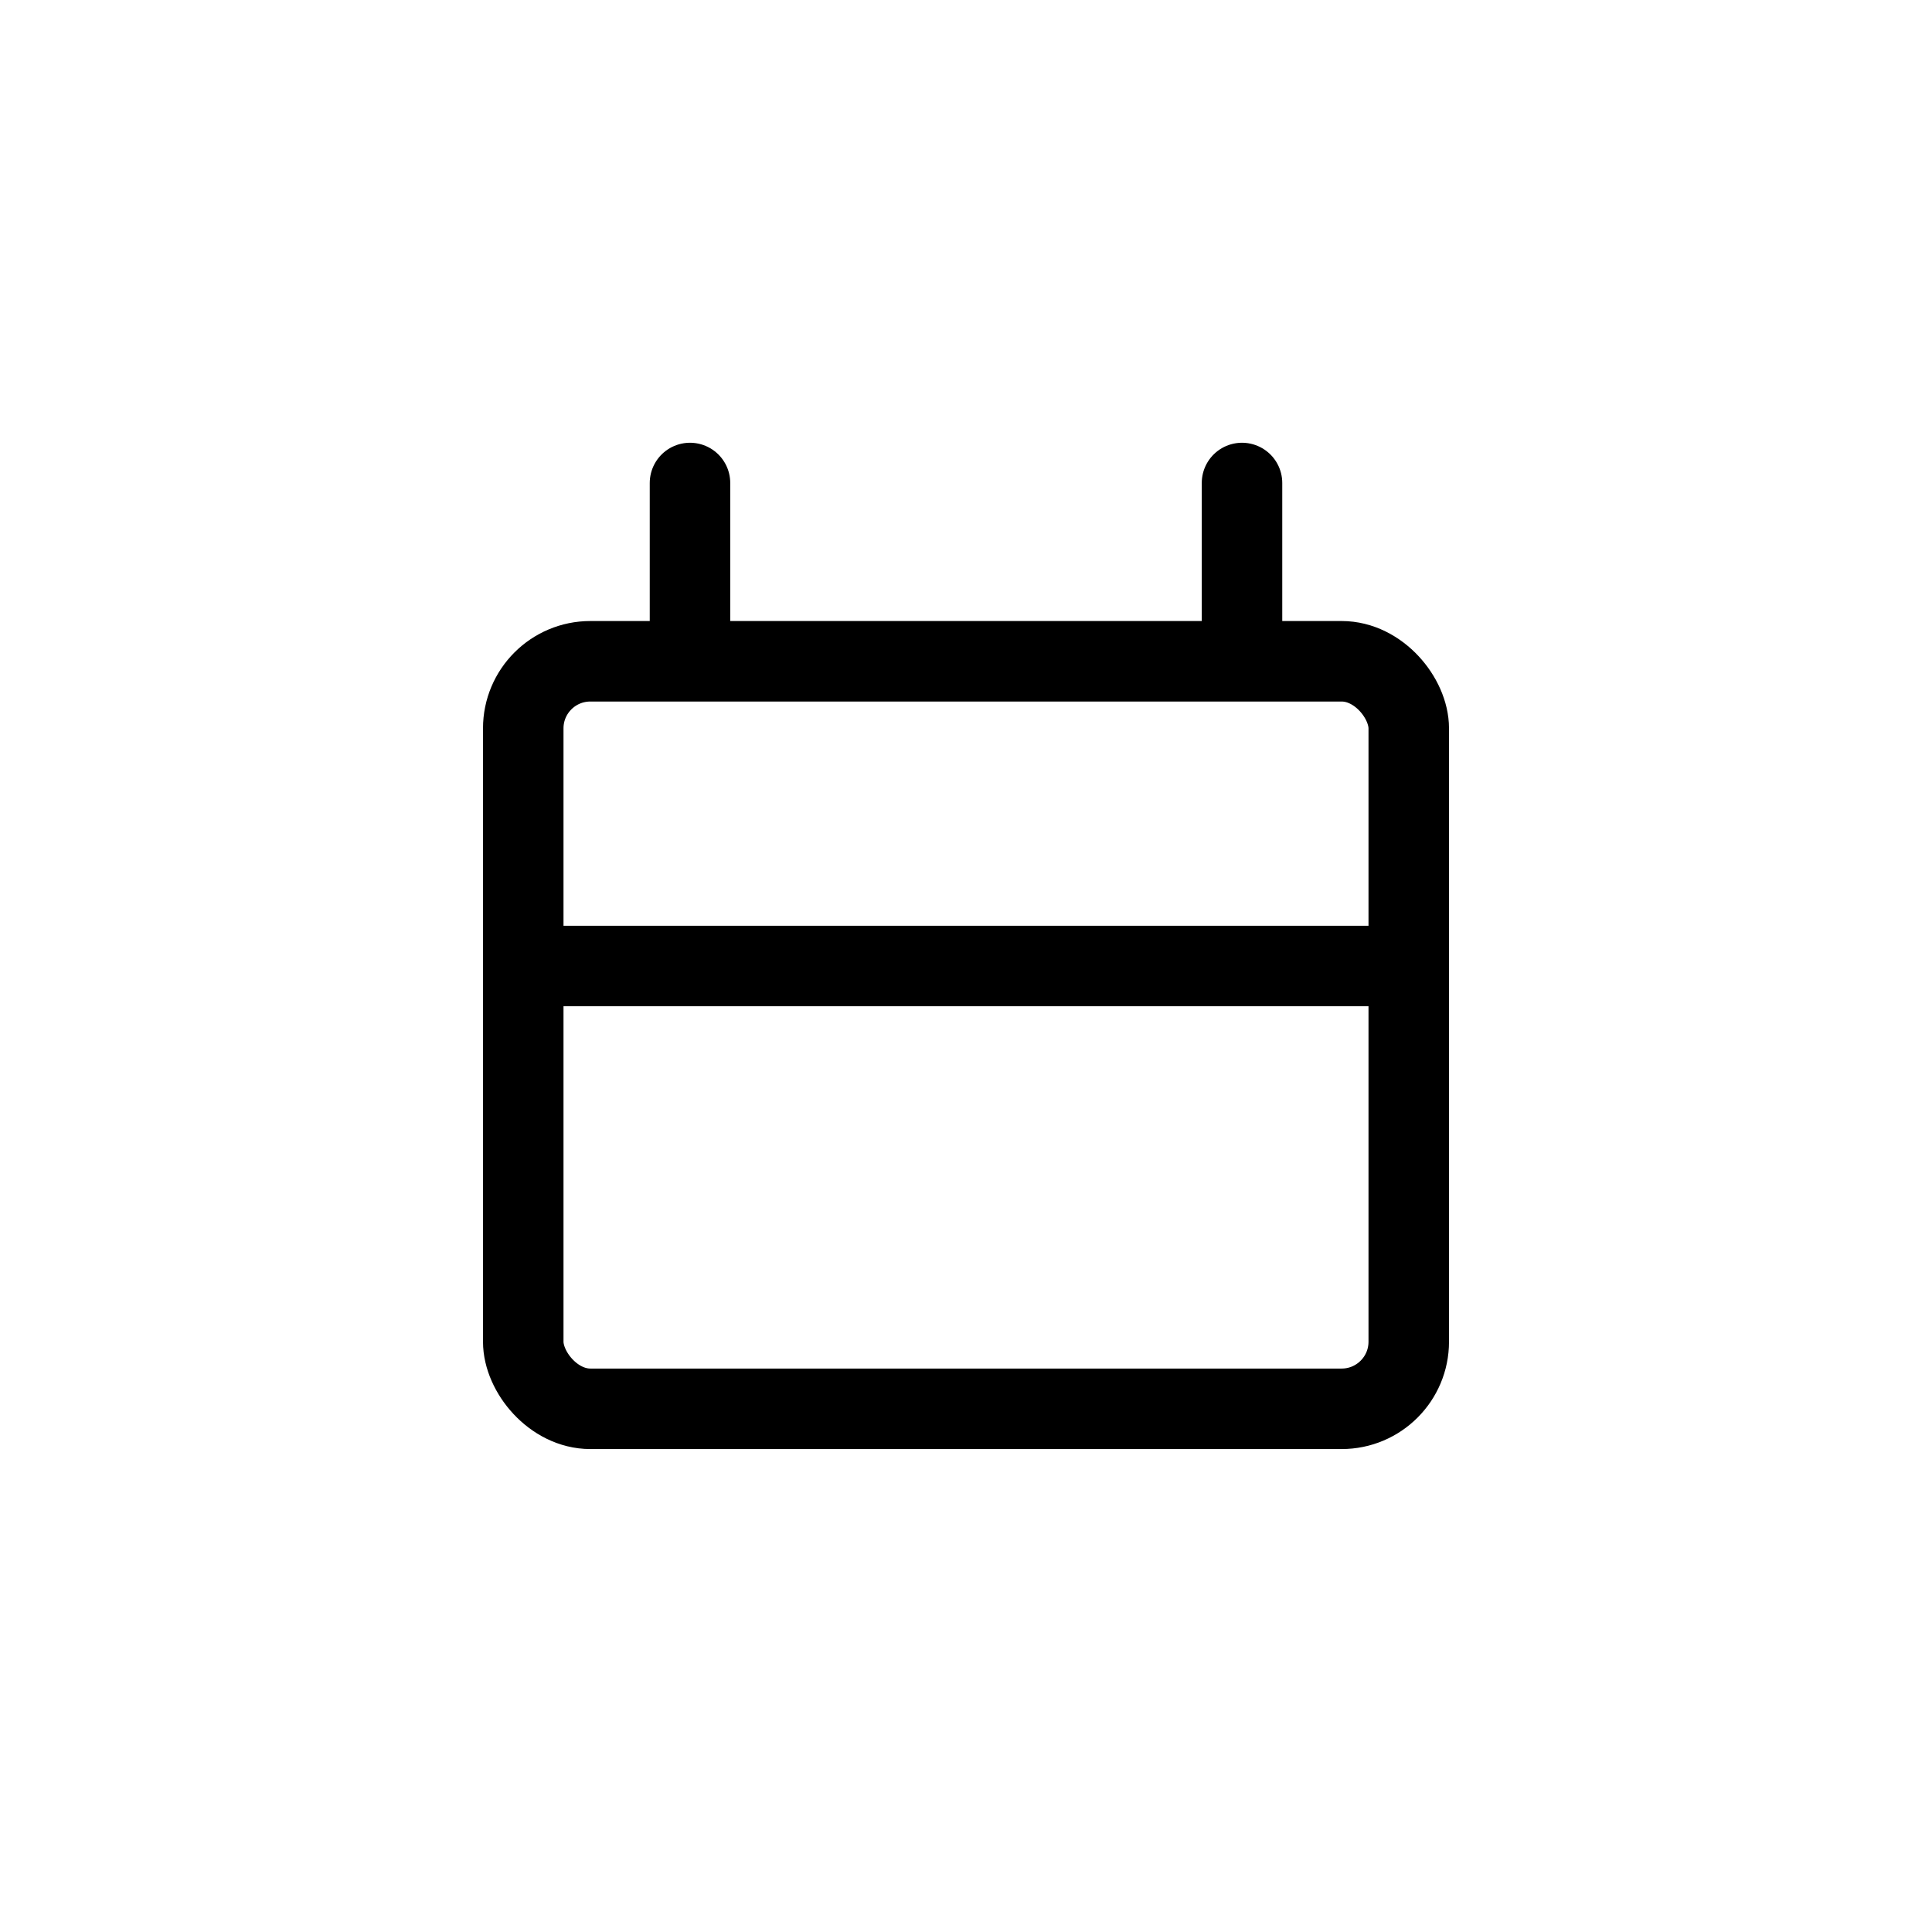 <svg width="36" height="36" viewBox="0 0 36 36" fill="none"
  xmlns="http://www.w3.org/2000/svg">
  <rect x="9.75" y="12.322" width="16.5" height="13.929" rx="1.25" stroke="currentColor" stroke-width="1.5"/>
  <path d="M10.286 18H25.715" stroke="currentColor" stroke-width="1.5" stroke-linecap="round"/>
  <path d="M12.857 9V11.571" stroke="currentColor" stroke-width="1.5" stroke-linecap="round"/>
  <path d="M23.143 9V11.571" stroke="currentColor" stroke-width="1.5" stroke-linecap="round"/>
</svg>

